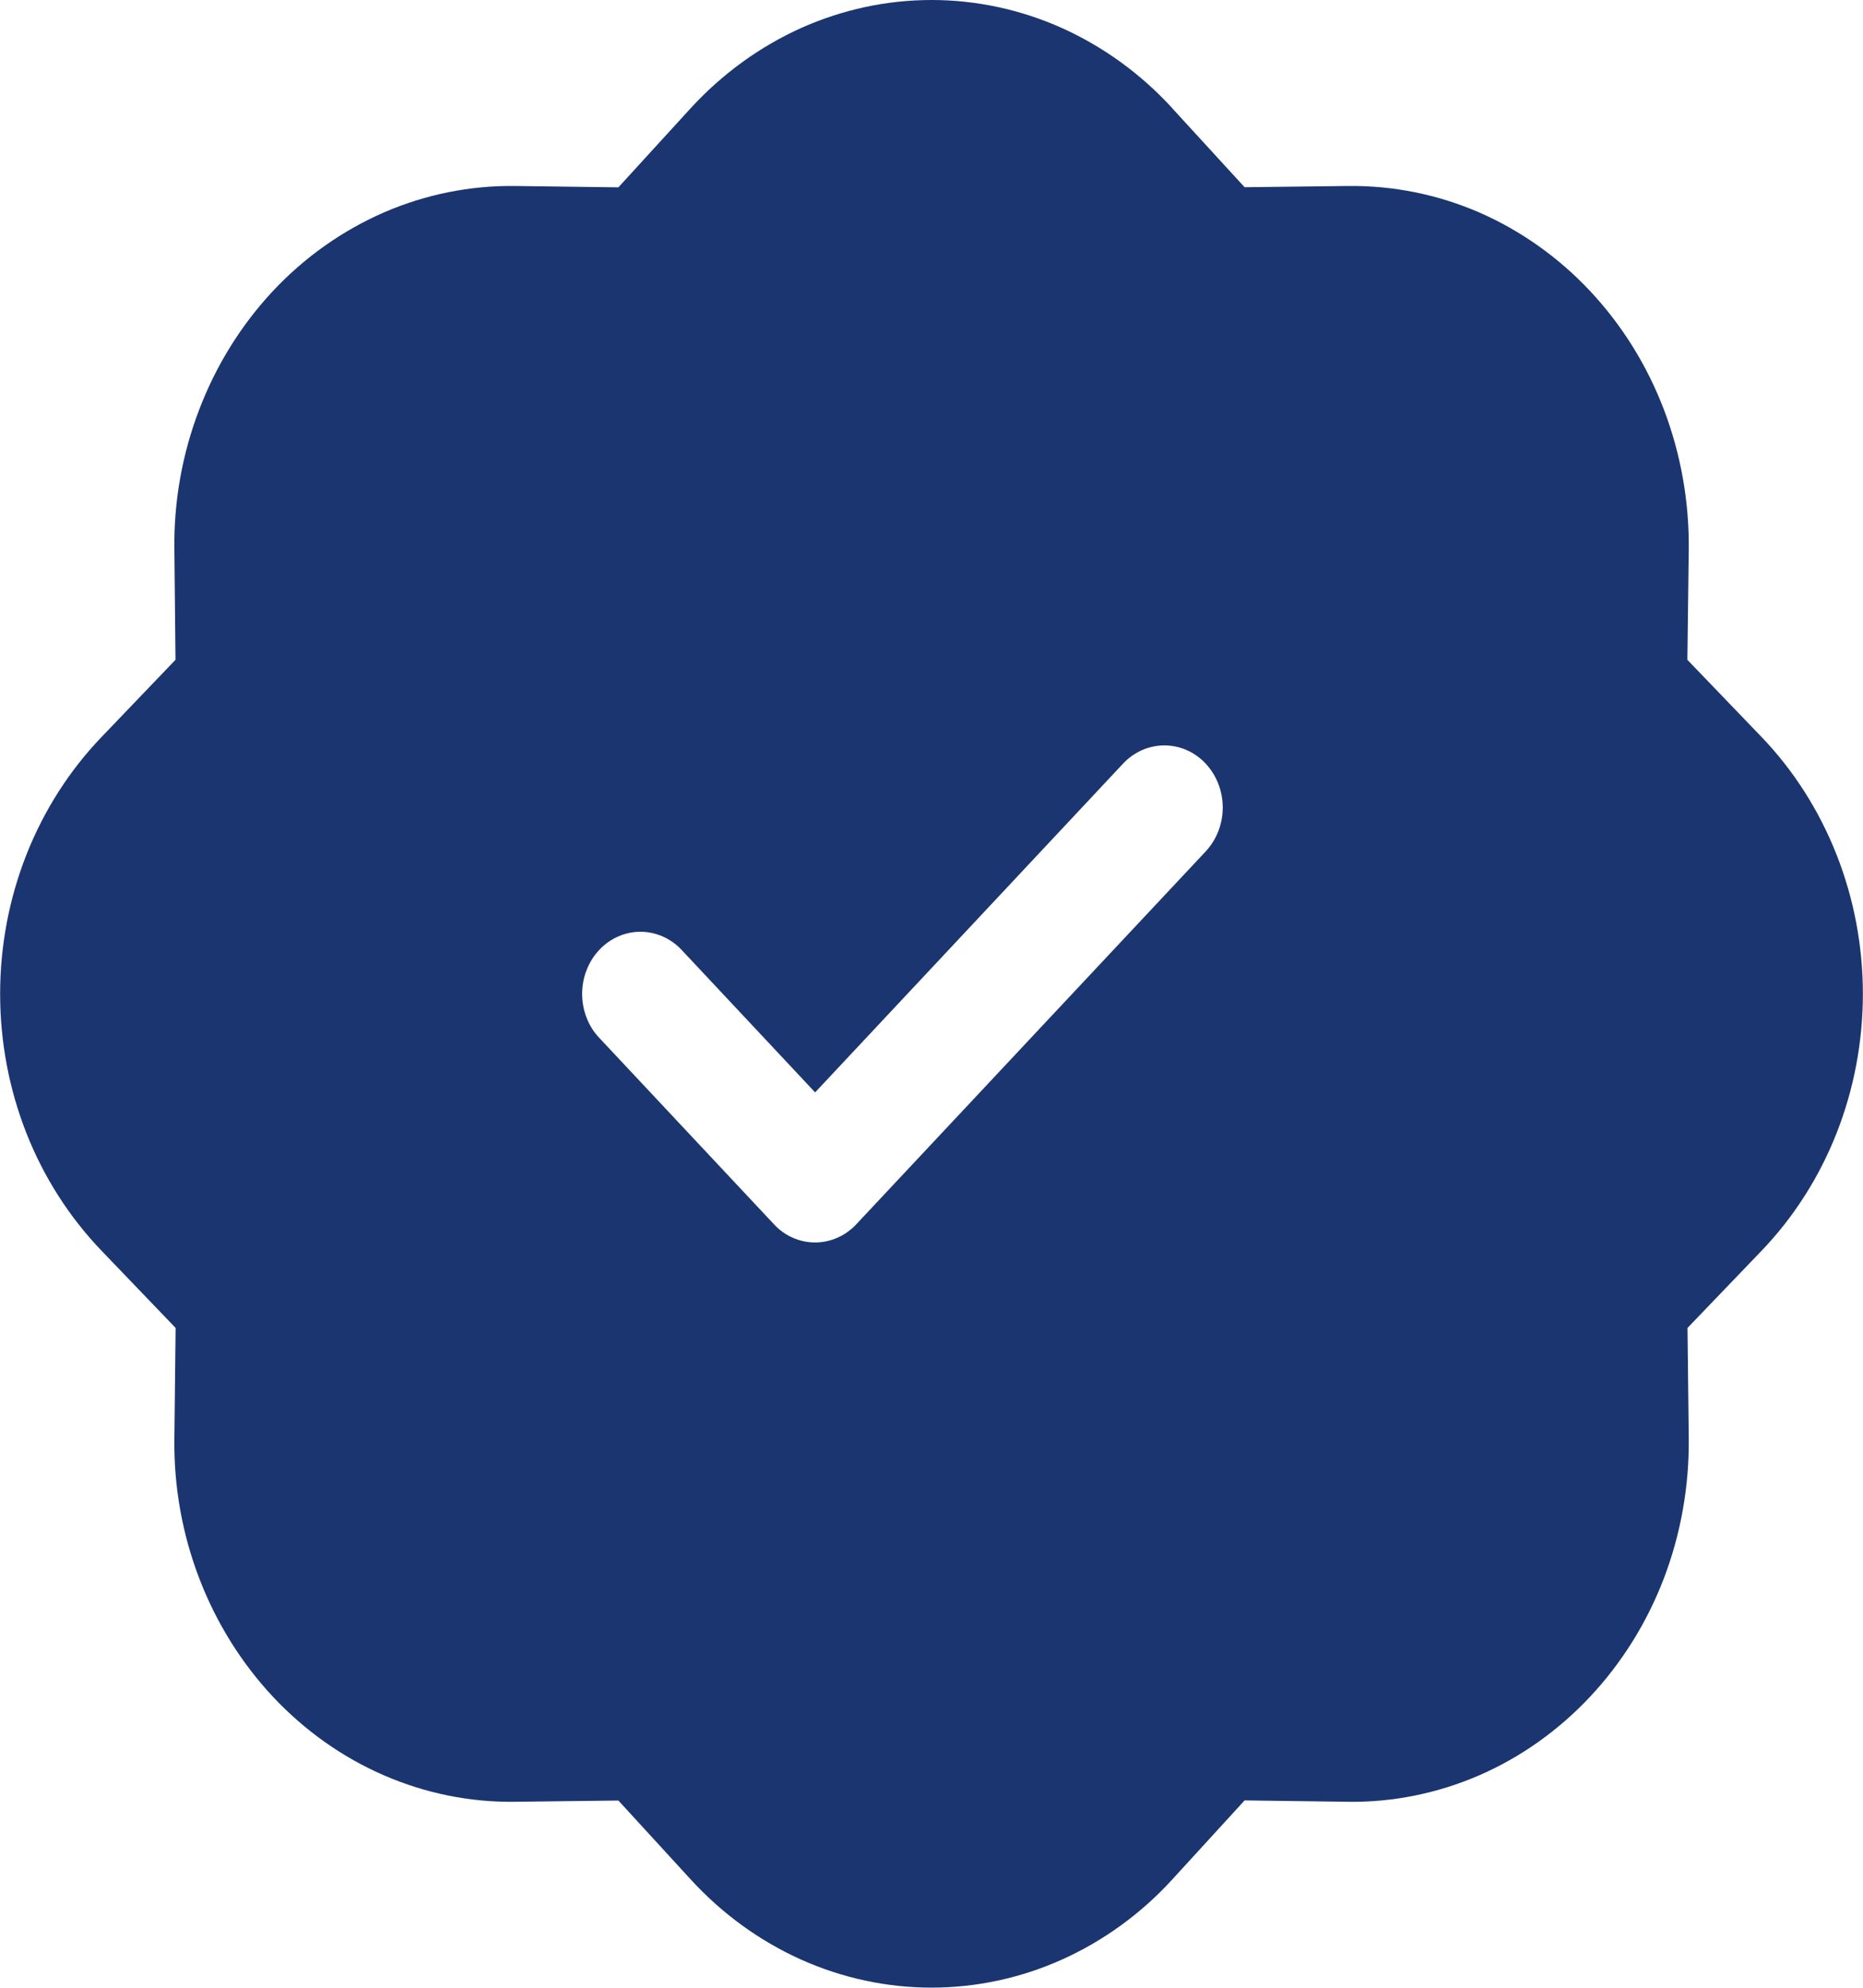 <svg width="15" height="16" viewBox="0 0 15 16" fill="none" xmlns="http://www.w3.org/2000/svg">
<g clip-path="url(#clip0)">
<path d="M9.438 0.87C9.186 0.595 8.884 0.376 8.551 0.226C8.219 0.077 7.861 0 7.5 0C7.139 0 6.782 0.077 6.449 0.226C6.116 0.376 5.815 0.595 5.562 0.87L4.979 1.508L4.145 1.497C3.784 1.493 3.425 1.565 3.091 1.71C2.756 1.856 2.452 2.071 2.197 2.343C1.942 2.616 1.74 2.94 1.604 3.297C1.467 3.654 1.399 4.036 1.404 4.421L1.413 5.311L0.817 5.933C0.559 6.202 0.353 6.524 0.213 6.879C0.073 7.234 0.001 7.615 0.001 8C0.001 8.385 0.073 8.767 0.213 9.122C0.353 9.477 0.559 9.798 0.817 10.067L1.414 10.689L1.404 11.579C1.399 11.964 1.467 12.347 1.604 12.704C1.74 13.06 1.942 13.384 2.197 13.657C2.452 13.929 2.756 14.145 3.091 14.29C3.425 14.435 3.784 14.508 4.145 14.503L4.979 14.493L5.562 15.129C5.815 15.405 6.116 15.623 6.449 15.773C6.782 15.922 7.139 15.999 7.5 15.999C7.861 15.999 8.219 15.922 8.551 15.773C8.884 15.623 9.186 15.405 9.438 15.129L10.021 14.492L10.855 14.503C11.217 14.508 11.575 14.435 11.91 14.29C12.244 14.145 12.548 13.929 12.803 13.657C13.059 13.384 13.261 13.06 13.397 12.704C13.533 12.347 13.601 11.964 13.597 11.579L13.587 10.689L14.184 10.067C14.442 9.798 14.647 9.477 14.787 9.122C14.927 8.767 14.999 8.385 14.999 8C14.999 7.615 14.927 7.234 14.787 6.879C14.647 6.524 14.442 6.202 14.184 5.933L13.586 5.311L13.597 4.421C13.601 4.036 13.533 3.654 13.397 3.297C13.261 2.94 13.059 2.616 12.803 2.343C12.548 2.071 12.244 1.856 11.91 1.71C11.575 1.565 11.217 1.493 10.855 1.497L10.021 1.507L9.438 0.871V0.87ZM9.707 6.854L6.895 9.854C6.851 9.901 6.799 9.938 6.742 9.963C6.685 9.988 6.624 10.001 6.563 10.001C6.501 10.001 6.44 9.988 6.383 9.963C6.326 9.938 6.274 9.901 6.231 9.854L4.825 8.354C4.781 8.308 4.746 8.253 4.723 8.192C4.699 8.131 4.687 8.066 4.687 8C4.687 7.934 4.699 7.869 4.723 7.809C4.746 7.748 4.781 7.693 4.825 7.646C4.868 7.6 4.92 7.563 4.977 7.538C5.034 7.513 5.095 7.5 5.156 7.5C5.218 7.5 5.279 7.513 5.336 7.538C5.393 7.563 5.445 7.6 5.488 7.646L6.563 8.793L9.043 6.146C9.131 6.052 9.251 6 9.375 6C9.5 6 9.619 6.052 9.707 6.146C9.795 6.24 9.845 6.367 9.845 6.5C9.845 6.633 9.795 6.76 9.707 6.854Z" fill="#1A3570"/>
</g>
<defs>
<clipPath id="clip0">
<rect width="15" height="16" fill="white"/>
</clipPath>
</defs>
</svg>
